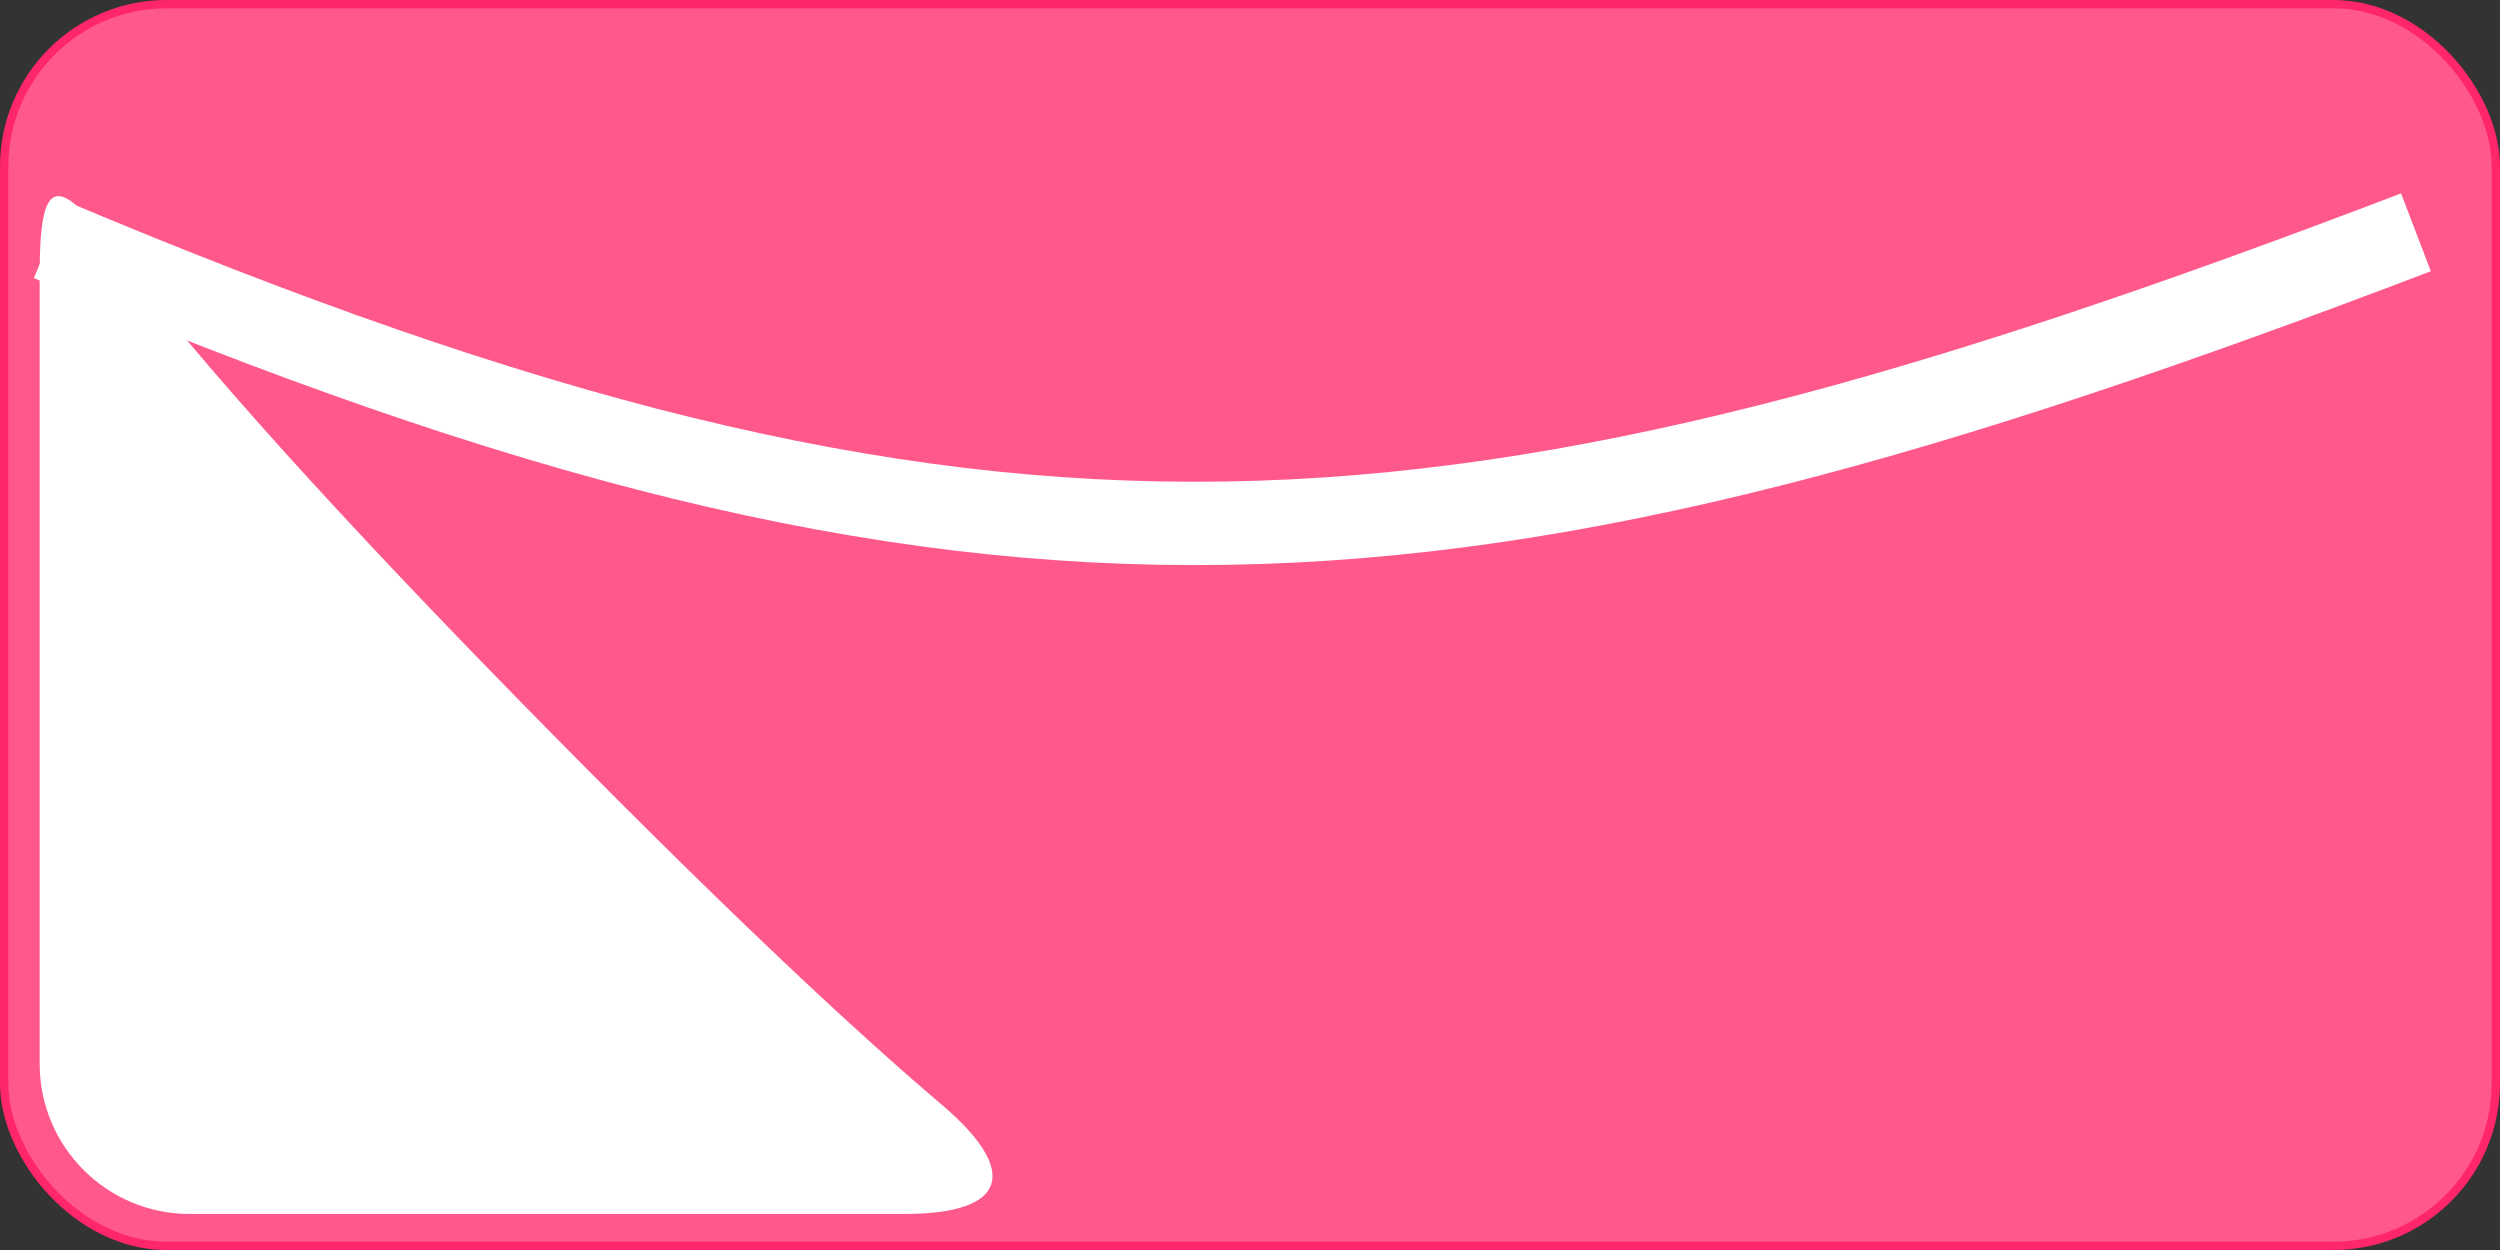 <svg width="300" height="150" viewBox="0 0 300 150" fill="none" xmlns="http://www.w3.org/2000/svg">
<rect x="0" y="0" width="300" height="150" fill="#333333" stroke="none"/>
<rect x="0.5" y="0.5" width="299" height="149" rx="19.5" fill="#FF598C" stroke="#FF2669"/>
<path d="M4.762 32.687C4.762 21.417 6.794 20.704 13.556 29.72C21.592 40.436 36.106 57.272 61.98 83.713C86.183 108.448 102.268 123.453 112.953 132.512C122.433 140.55 120.954 145.675 108.525 145.675H22.762C12.821 145.675 4.762 137.616 4.762 127.675V32.687Z" fill="white"/>
<path d="M6 28.764C119.176 76.459 174.262 72.084 289.912 27.875" stroke="white" stroke-width="10"/>
</svg>

